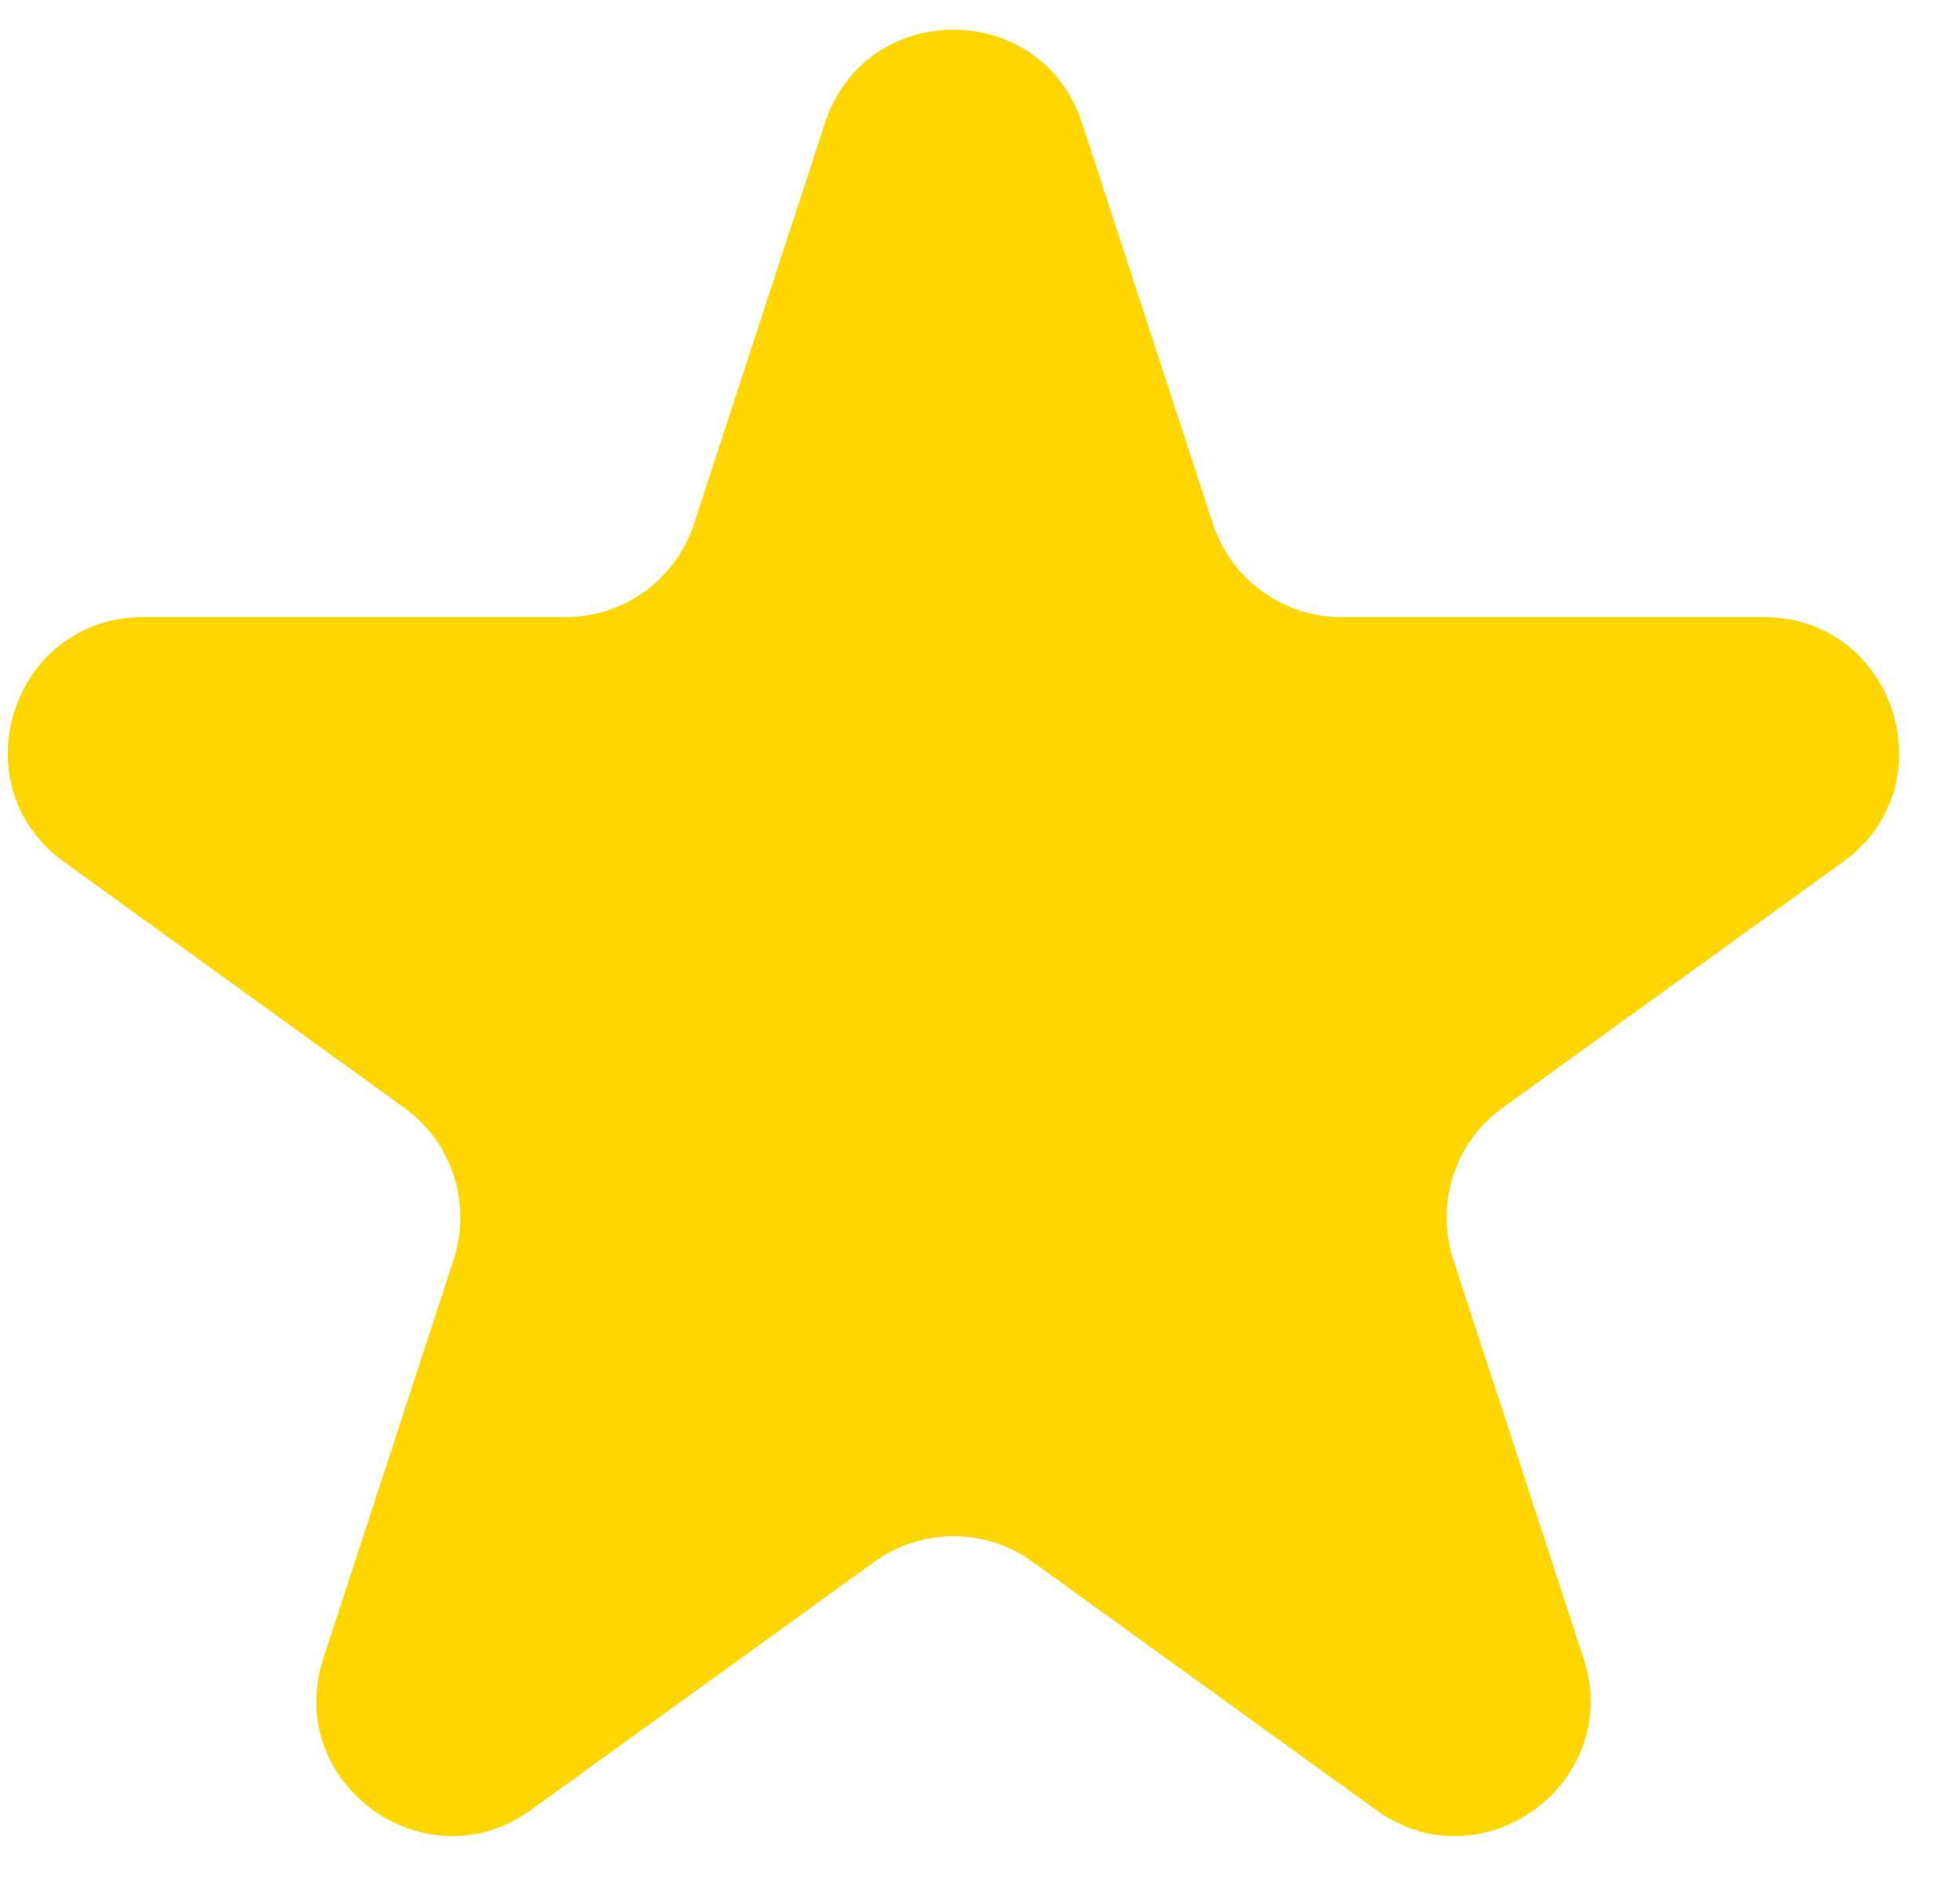 <svg width="29" height="28" viewBox="0 0 29 28" fill="none" xmlns="http://www.w3.org/2000/svg">
<path d="M12.207 1.818C12.807 -0.02 15.408 -0.02 16.009 1.818L17.947 7.75C18.216 8.572 18.983 9.129 19.848 9.129H26.097C28.037 9.129 28.84 11.614 27.268 12.75L22.232 16.388C21.527 16.897 21.232 17.803 21.502 18.63L23.43 24.53C24.032 26.371 21.928 27.907 20.358 26.773L15.279 23.104C14.58 22.598 13.636 22.598 12.937 23.104L7.857 26.773C6.288 27.907 4.184 26.371 4.785 24.53L6.713 18.63C6.983 17.803 6.688 16.897 5.983 16.388L0.948 12.75C-0.625 11.614 0.179 9.129 2.119 9.129H8.367C9.232 9.129 10 8.572 10.268 7.75L12.207 1.818Z" fill="#FFD600"/>
</svg>
